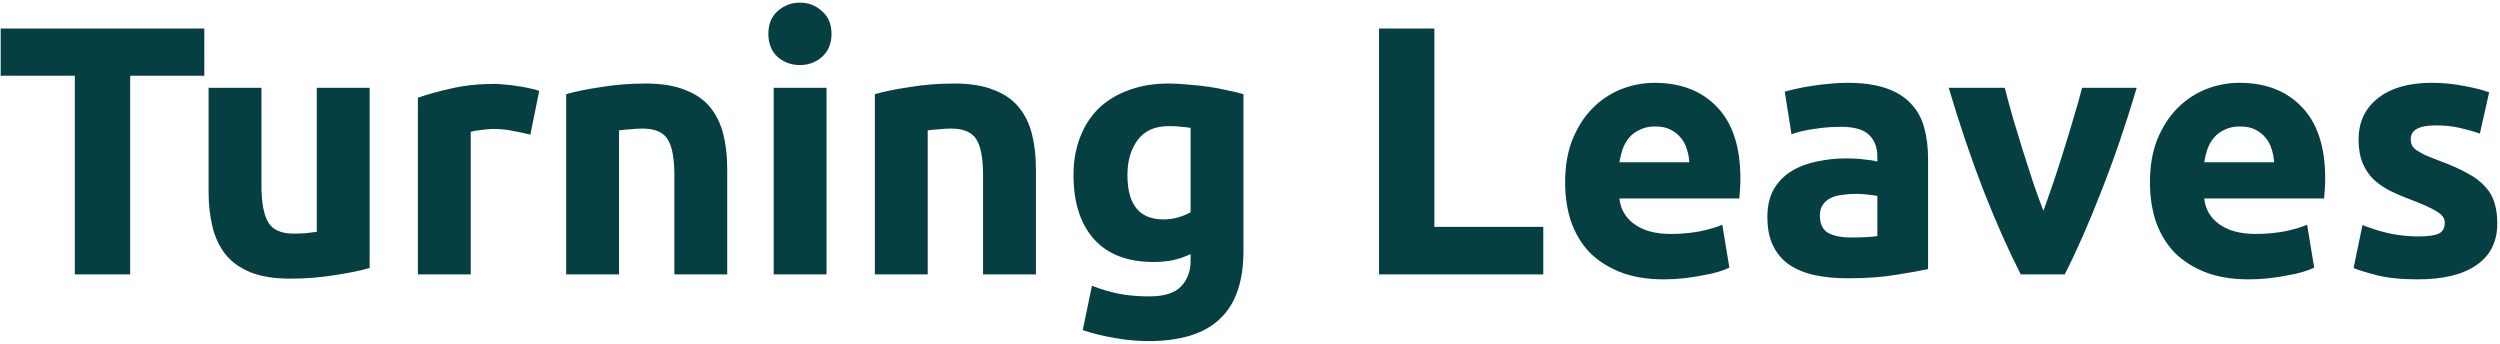 <svg width="902" height="124" viewBox="0 0 902 124" fill="none" xmlns="http://www.w3.org/2000/svg">
<path d="M73.719 10.296V27.32H46.968V99H27V27.32H0.247V10.296H73.719ZM133.37 96.696C130.127 97.635 125.946 98.488 120.826 99.256C115.706 100.109 110.33 100.536 104.698 100.536C98.98 100.536 94.201 99.768 90.362 98.232C86.607 96.696 83.62 94.563 81.401 91.832C79.183 89.016 77.604 85.688 76.665 81.848C75.727 78.008 75.257 73.784 75.257 69.176V31.672H94.329V66.872C94.329 73.016 95.14 77.453 96.761 80.184C98.383 82.915 101.412 84.28 105.85 84.28C107.215 84.28 108.666 84.237 110.202 84.152C111.738 83.981 113.103 83.811 114.298 83.64V31.672H133.37V96.696ZM191.349 48.568C189.642 48.141 187.637 47.715 185.333 47.288C183.029 46.776 180.554 46.52 177.909 46.52C176.714 46.52 175.263 46.648 173.557 46.904C171.935 47.075 170.698 47.288 169.845 47.544V99H150.773V35.256C154.186 34.061 158.197 32.952 162.805 31.928C167.498 30.819 172.703 30.264 178.421 30.264C179.445 30.264 180.682 30.349 182.133 30.52C183.583 30.605 185.034 30.776 186.485 31.032C187.935 31.203 189.386 31.459 190.837 31.8C192.287 32.056 193.525 32.397 194.549 32.824L191.349 48.568ZM204.273 33.976C207.515 33.037 211.697 32.184 216.817 31.416C221.937 30.563 227.313 30.136 232.944 30.136C238.662 30.136 243.398 30.904 247.153 32.44C250.993 33.891 254.022 35.981 256.241 38.712C258.459 41.443 260.038 44.685 260.977 48.44C261.915 52.195 262.385 56.376 262.385 60.984V99H243.313V63.288C243.313 57.144 242.502 52.792 240.881 50.232C239.259 47.672 236.23 46.392 231.793 46.392C230.427 46.392 228.977 46.477 227.441 46.648C225.905 46.733 224.539 46.861 223.345 47.032V99H204.273V33.976ZM298.22 99H279.148V31.672H298.22V99ZM300.012 12.216C300.012 15.715 298.86 18.488 296.556 20.536C294.337 22.499 291.692 23.48 288.62 23.48C285.548 23.48 282.86 22.499 280.556 20.536C278.337 18.488 277.228 15.715 277.228 12.216C277.228 8.717 278.337 5.987 280.556 4.024C282.86 1.976 285.548 0.952 288.62 0.952C291.692 0.952 294.337 1.976 296.556 4.024C298.86 5.987 300.012 8.717 300.012 12.216ZM315.648 33.976C318.89 33.037 323.072 32.184 328.192 31.416C333.312 30.563 338.688 30.136 344.319 30.136C350.037 30.136 354.773 30.904 358.528 32.44C362.368 33.891 365.397 35.981 367.616 38.712C369.834 41.443 371.413 44.685 372.352 48.44C373.29 52.195 373.76 56.376 373.76 60.984V99H354.688V63.288C354.688 57.144 353.877 52.792 352.256 50.232C350.634 47.672 347.605 46.392 343.168 46.392C341.802 46.392 340.352 46.477 338.816 46.648C337.28 46.733 335.914 46.861 334.72 47.032V99H315.648V33.976ZM406.779 63.16C406.779 73.827 411.088 79.16 419.707 79.16C421.669 79.16 423.504 78.904 425.211 78.392C426.917 77.88 428.368 77.283 429.563 76.6V46.136C428.624 45.965 427.515 45.837 426.235 45.752C424.955 45.581 423.461 45.496 421.755 45.496C416.72 45.496 412.965 47.16 410.491 50.488C408.016 53.816 406.779 58.04 406.779 63.16ZM448.635 90.552C448.635 101.56 445.819 109.709 440.187 115C434.64 120.376 426.021 123.064 414.331 123.064C410.235 123.064 406.139 122.68 402.043 121.912C397.947 121.229 394.149 120.291 390.651 119.096L393.979 103.096C396.965 104.291 400.08 105.229 403.323 105.912C406.651 106.595 410.405 106.936 414.587 106.936C420.048 106.936 423.888 105.741 426.107 103.352C428.411 100.963 429.563 97.891 429.563 94.136V91.704C427.515 92.643 425.381 93.368 423.163 93.88C421.029 94.307 418.683 94.52 416.123 94.52C406.821 94.52 399.696 91.789 394.747 86.328C389.797 80.781 387.323 73.059 387.323 63.16C387.323 58.211 388.091 53.731 389.627 49.72C391.163 45.624 393.381 42.125 396.283 39.224C399.269 36.323 402.896 34.104 407.163 32.568C411.429 30.947 416.251 30.136 421.627 30.136C423.931 30.136 426.277 30.264 428.667 30.52C431.141 30.691 433.573 30.947 435.963 31.288C438.352 31.629 440.613 32.056 442.747 32.568C444.965 32.995 446.928 33.464 448.635 33.976V90.552ZM556.817 81.848V99H497.553V10.296H517.521V81.848H556.817ZM564.698 65.848C564.698 59.875 565.594 54.669 567.385 50.232C569.263 45.709 571.695 41.955 574.682 38.968C577.668 35.981 581.082 33.72 584.922 32.184C588.847 30.648 592.858 29.88 596.954 29.88C606.511 29.88 614.063 32.824 619.61 38.712C625.156 44.515 627.93 53.091 627.93 64.44C627.93 65.549 627.887 66.787 627.802 68.152C627.716 69.432 627.631 70.584 627.546 71.608H584.282C584.708 75.533 586.543 78.648 589.786 80.952C593.028 83.256 597.38 84.408 602.842 84.408C606.34 84.408 609.754 84.109 613.082 83.512C616.495 82.829 619.268 82.019 621.402 81.08L623.962 96.568C622.938 97.08 621.572 97.592 619.866 98.104C618.159 98.616 616.239 99.043 614.106 99.384C612.058 99.811 609.839 100.152 607.45 100.408C605.06 100.664 602.671 100.792 600.282 100.792C594.223 100.792 588.932 99.896 584.41 98.104C579.972 96.312 576.26 93.88 573.274 90.808C570.372 87.651 568.196 83.939 566.746 79.672C565.38 75.405 564.698 70.797 564.698 65.848ZM609.498 58.552C609.412 56.931 609.114 55.352 608.602 53.816C608.175 52.28 607.45 50.915 606.426 49.72C605.487 48.525 604.25 47.544 602.714 46.776C601.263 46.008 599.428 45.624 597.21 45.624C595.076 45.624 593.242 46.008 591.706 46.776C590.17 47.459 588.89 48.397 587.866 49.592C586.842 50.787 586.031 52.195 585.434 53.816C584.922 55.352 584.538 56.931 584.282 58.552H609.498ZM667.876 85.688C669.753 85.688 671.545 85.645 673.252 85.56C674.958 85.475 676.324 85.347 677.348 85.176V70.712C676.58 70.541 675.428 70.371 673.892 70.2C672.356 70.029 670.948 69.944 669.668 69.944C667.876 69.944 666.169 70.072 664.548 70.328C663.012 70.499 661.646 70.883 660.452 71.48C659.257 72.077 658.318 72.888 657.636 73.912C656.953 74.936 656.612 76.216 656.612 77.752C656.612 80.739 657.593 82.829 659.556 84.024C661.604 85.133 664.377 85.688 667.876 85.688ZM666.34 29.88C671.972 29.88 676.665 30.52 680.42 31.8C684.174 33.08 687.161 34.915 689.38 37.304C691.684 39.693 693.305 42.595 694.244 46.008C695.182 49.421 695.652 53.219 695.652 57.4V97.08C692.921 97.677 689.124 98.36 684.26 99.128C679.396 99.981 673.508 100.408 666.596 100.408C662.244 100.408 658.276 100.024 654.692 99.256C651.193 98.488 648.164 97.251 645.604 95.544C643.044 93.752 641.081 91.448 639.716 88.632C638.35 85.816 637.668 82.36 637.668 78.264C637.668 74.339 638.436 71.011 639.972 68.28C641.593 65.549 643.726 63.373 646.372 61.752C649.017 60.131 652.046 58.979 655.46 58.296C658.873 57.528 662.414 57.144 666.083 57.144C668.558 57.144 670.734 57.272 672.612 57.528C674.574 57.699 676.153 57.955 677.348 58.296V56.504C677.348 53.261 676.366 50.659 674.404 48.696C672.441 46.733 669.028 45.752 664.164 45.752C660.921 45.752 657.721 46.008 654.564 46.52C651.406 46.947 648.676 47.587 646.372 48.44L643.94 33.08C645.049 32.739 646.414 32.397 648.036 32.056C649.742 31.629 651.577 31.288 653.54 31.032C655.502 30.691 657.55 30.435 659.684 30.264C661.902 30.008 664.121 29.88 666.34 29.88ZM729.077 99C724.725 90.467 720.287 80.483 715.765 69.048C711.327 57.613 707.103 45.155 703.093 31.672H723.317C724.17 35 725.151 38.627 726.261 42.552C727.455 46.392 728.65 50.317 729.845 54.328C731.125 58.253 732.362 62.093 733.557 65.848C734.837 69.603 736.074 73.016 737.269 76.088C738.378 73.016 739.573 69.603 740.853 65.848C742.133 62.093 743.37 58.253 744.565 54.328C745.845 50.317 747.039 46.392 748.149 42.552C749.343 38.627 750.367 35 751.221 31.672H770.933C766.922 45.155 762.655 57.613 758.133 69.048C753.695 80.483 749.301 90.467 744.949 99H729.077ZM775.698 65.848C775.698 59.875 776.594 54.669 778.385 50.232C780.263 45.709 782.695 41.955 785.682 38.968C788.668 35.981 792.082 33.72 795.922 32.184C799.847 30.648 803.858 29.88 807.954 29.88C817.511 29.88 825.063 32.824 830.61 38.712C836.156 44.515 838.93 53.091 838.93 64.44C838.93 65.549 838.887 66.787 838.802 68.152C838.716 69.432 838.631 70.584 838.546 71.608H795.282C795.708 75.533 797.543 78.648 800.786 80.952C804.028 83.256 808.38 84.408 813.842 84.408C817.34 84.408 820.754 84.109 824.082 83.512C827.495 82.829 830.268 82.019 832.402 81.08L834.962 96.568C833.938 97.08 832.572 97.592 830.866 98.104C829.159 98.616 827.239 99.043 825.106 99.384C823.058 99.811 820.839 100.152 818.45 100.408C816.06 100.664 813.671 100.792 811.282 100.792C805.223 100.792 799.932 99.896 795.41 98.104C790.972 96.312 787.26 93.88 784.274 90.808C781.372 87.651 779.196 83.939 777.746 79.672C776.38 75.405 775.698 70.797 775.698 65.848ZM820.498 58.552C820.412 56.931 820.114 55.352 819.602 53.816C819.175 52.28 818.45 50.915 817.426 49.72C816.487 48.525 815.25 47.544 813.714 46.776C812.263 46.008 810.428 45.624 808.21 45.624C806.076 45.624 804.242 46.008 802.706 46.776C801.17 47.459 799.89 48.397 798.866 49.592C797.842 50.787 797.031 52.195 796.434 53.816C795.922 55.352 795.538 56.931 795.282 58.552H820.498ZM872.476 85.304C875.974 85.304 878.449 84.963 879.9 84.28C881.35 83.597 882.076 82.275 882.076 80.312C882.076 78.776 881.137 77.453 879.26 76.344C877.382 75.149 874.524 73.827 870.684 72.376C867.697 71.267 864.966 70.115 862.492 68.92C860.102 67.725 858.054 66.317 856.348 64.696C854.641 62.989 853.318 60.984 852.38 58.68C851.441 56.376 850.972 53.603 850.972 50.36C850.972 44.045 853.318 39.053 858.012 35.384C862.705 31.715 869.148 29.88 877.34 29.88C881.436 29.88 885.361 30.264 889.116 31.032C892.87 31.715 895.857 32.483 898.076 33.336L894.748 48.184C892.529 47.416 890.097 46.733 887.452 46.136C884.892 45.539 881.99 45.24 878.748 45.24C872.774 45.24 869.788 46.904 869.788 50.232C869.788 51 869.916 51.683 870.172 52.28C870.428 52.877 870.94 53.475 871.708 54.072C872.476 54.584 873.5 55.181 874.78 55.864C876.145 56.461 877.852 57.144 879.9 57.912C884.081 59.448 887.537 60.984 890.268 62.52C892.998 63.971 895.132 65.592 896.668 67.384C898.289 69.091 899.398 71.011 899.996 73.144C900.678 75.277 901.02 77.752 901.02 80.568C901.02 87.224 898.502 92.259 893.468 95.672C888.518 99.085 881.478 100.792 872.348 100.792C866.374 100.792 861.382 100.28 857.372 99.256C853.446 98.232 850.716 97.379 849.18 96.696L852.38 81.208C855.622 82.488 858.95 83.512 862.364 84.28C865.777 84.963 869.148 85.304 872.476 85.304Z" fill="#053F41"/>
</svg>
